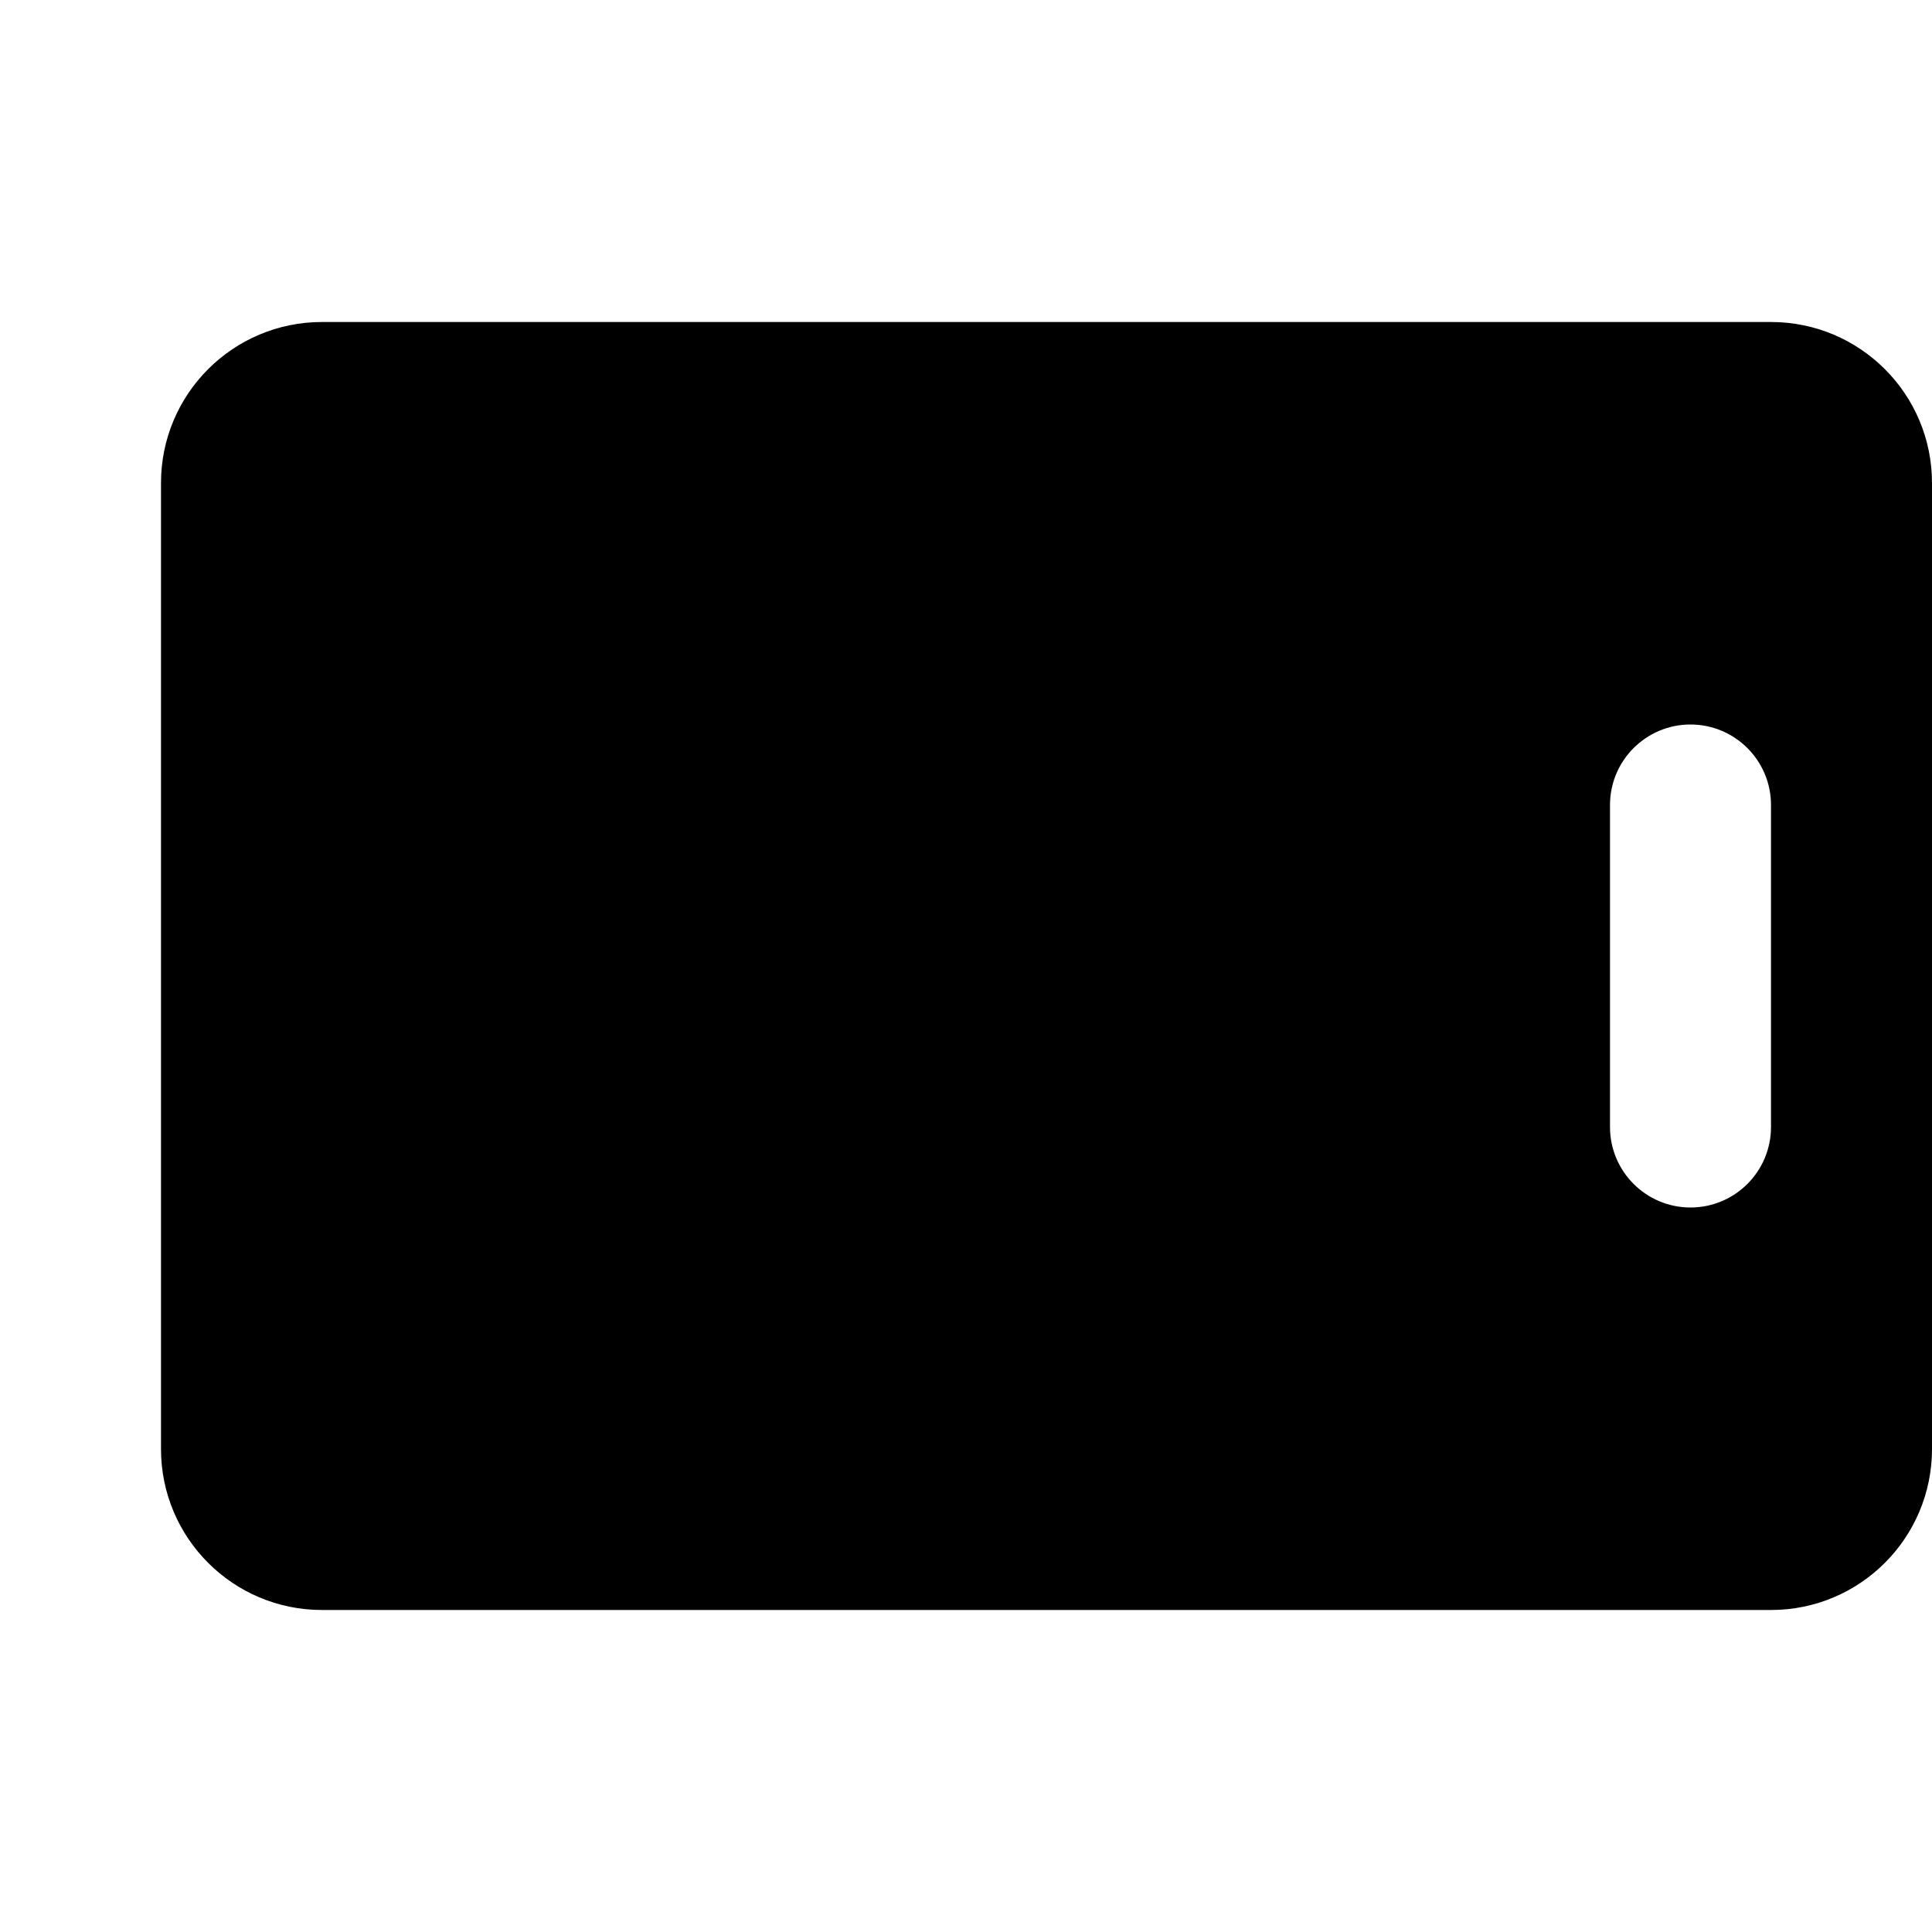 <!-- ##color:mono ##group:media -->
<svg viewBox="0 0 24 24" xmlns="http://www.w3.org/2000/svg">
  <path
    fill-rule="evenodd"
    clip-rule="evenodd"
    d="M4 4C2.895 4 2 4.895 2 6V18C2 19.105 2.895 20 4 20H22C23.105 20 24 19.105 24 18V6C24 4.895 23.105 4 22 4H4ZM21 9C20.448 9 20 9.448 20 10V14C20 14.552 20.448 15 21 15C21.552 15 22 14.552 22 14V10C22 9.448 21.552 9 21 9Z"
  />
</svg>
